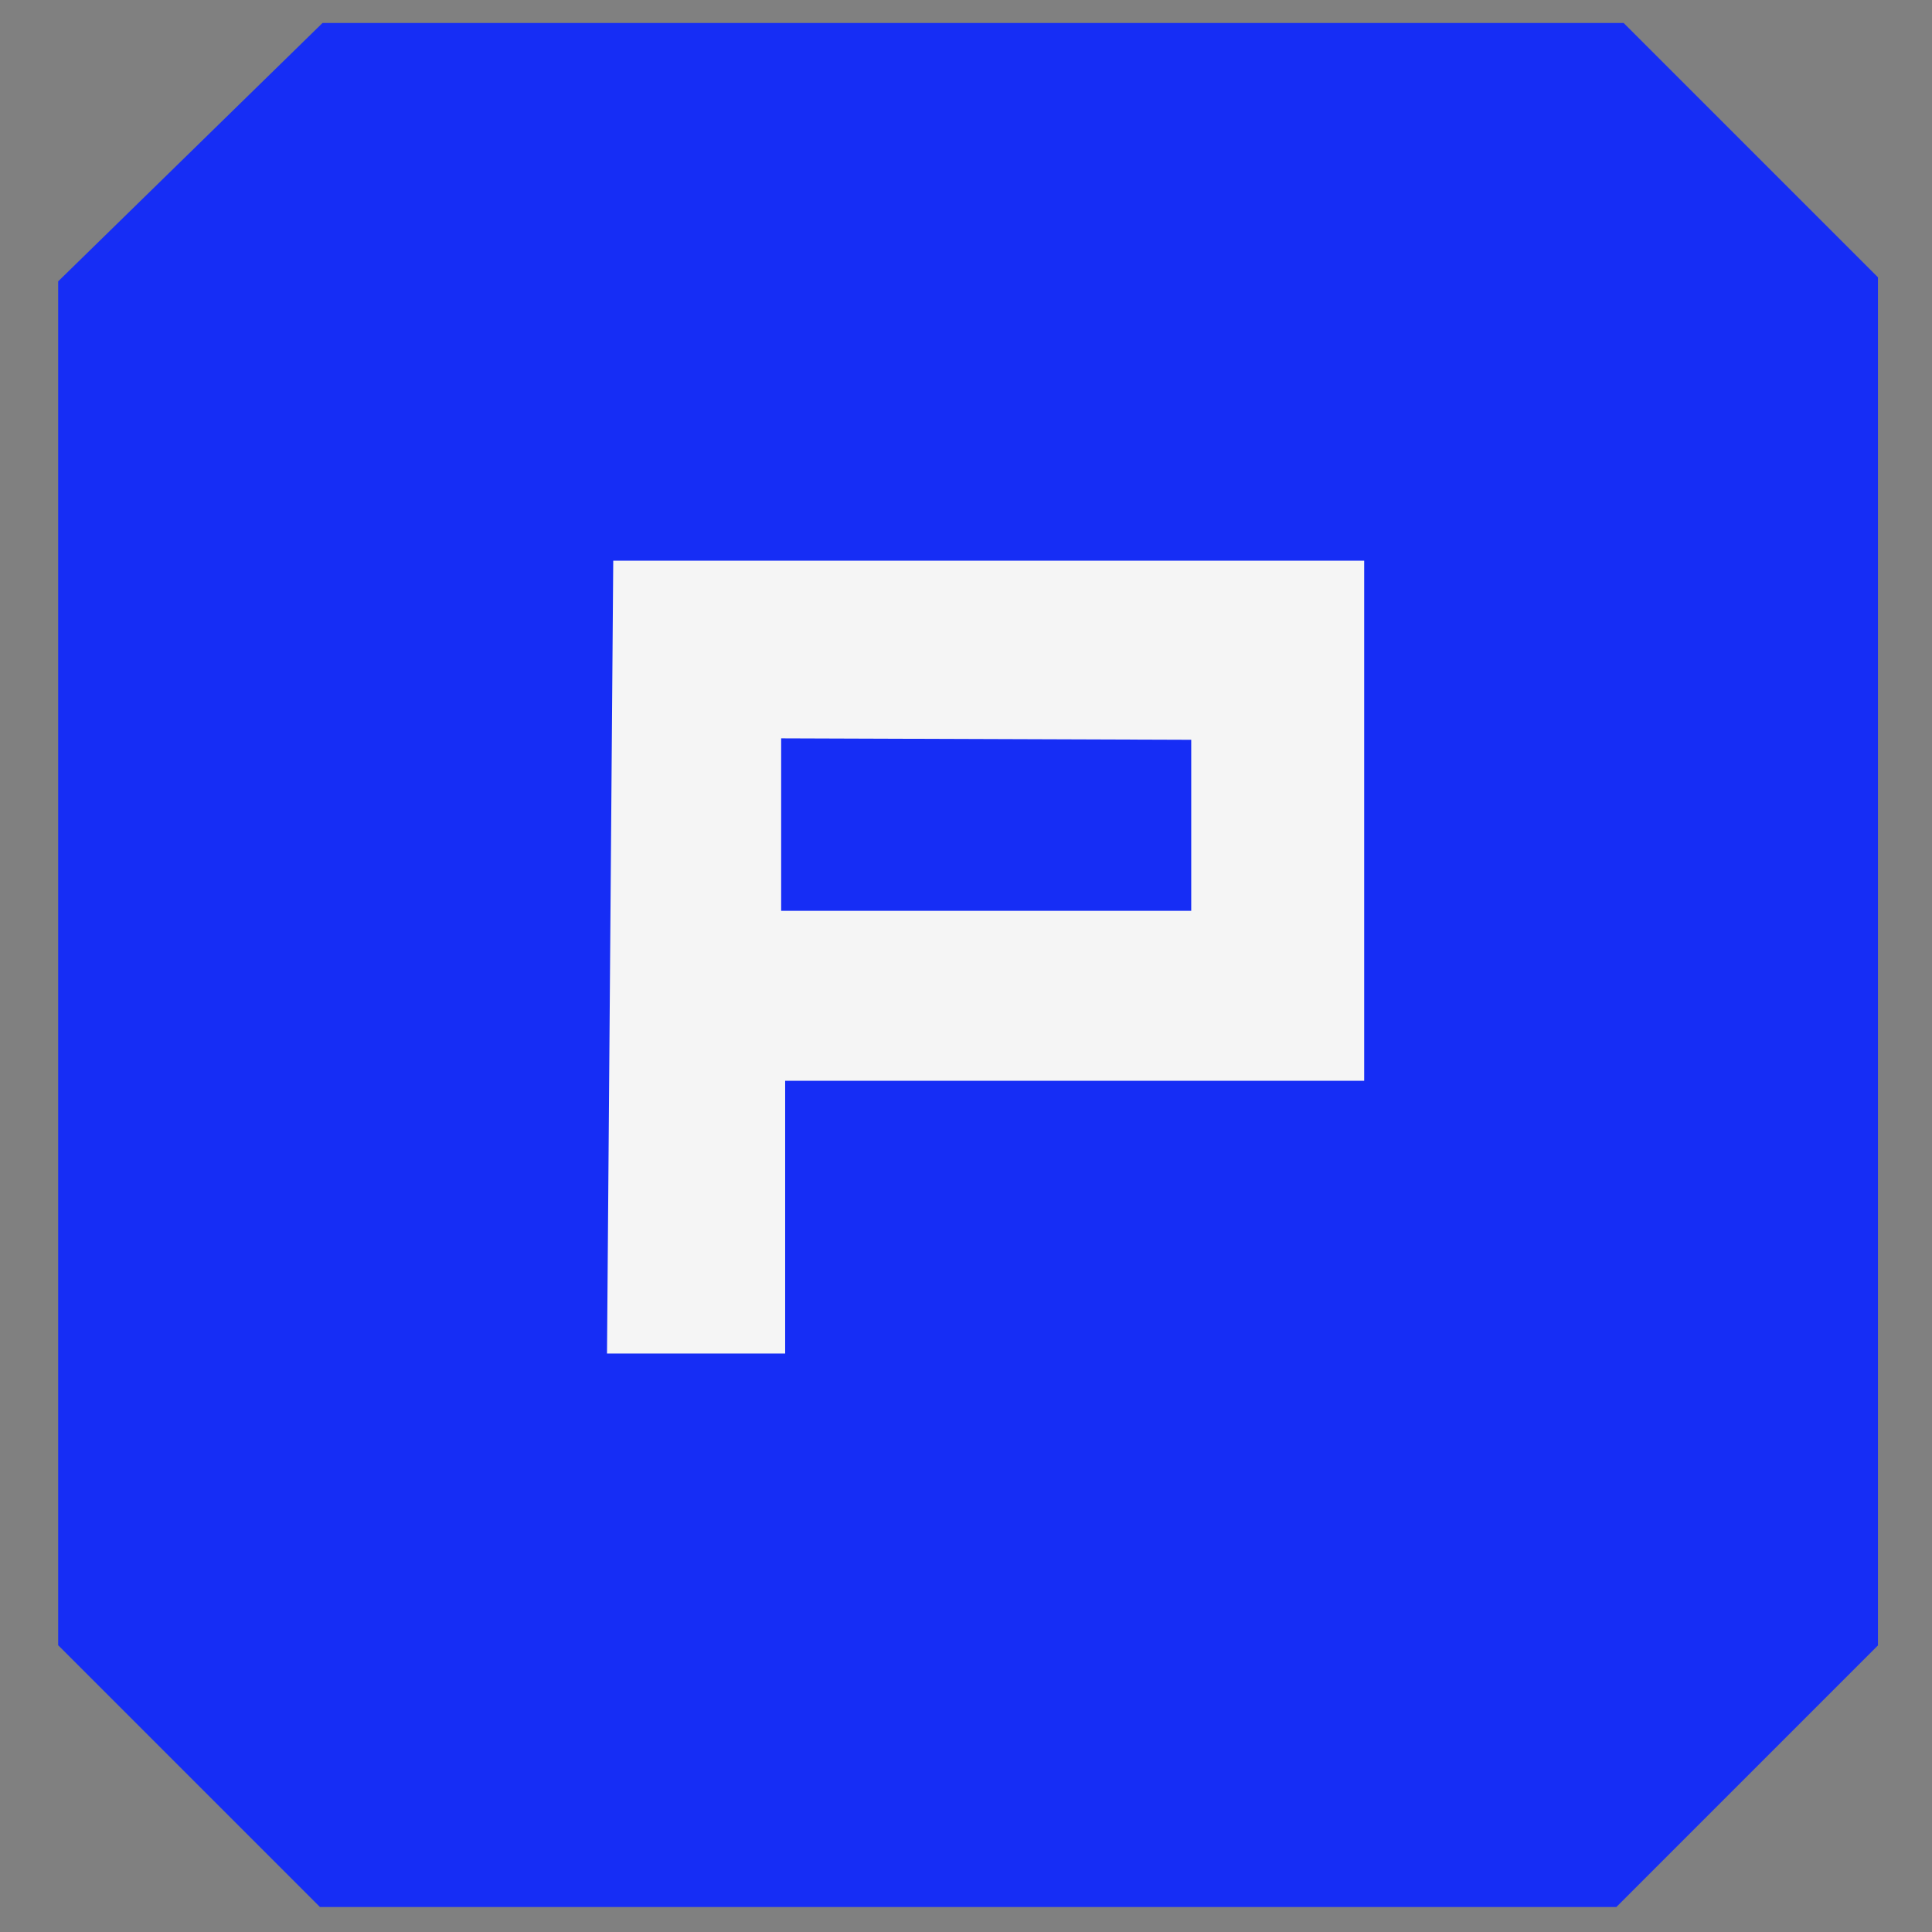 <?xml version="1.0" encoding="UTF-8" standalone="no"?>
<!-- Created with Inkscape (http://www.inkscape.org/) -->

<svg
   version="1.1"
   id="svg2"
   width="400"
   height="400"
   viewBox="0 0 400 400"
   sodipodi:docname="phc-s"
   inkscape:version="1.2.2 (b0a8486541, 2022-12-01)"
   xmlns:inkscape="http://www.inkscape.org/namespaces/inkscape"
   xmlns:sodipodi="http://sodipodi.sourceforge.net/DTD/sodipodi-0.dtd"
   xmlns="http://www.w3.org/2000/svg"
   xmlns:svg="http://www.w3.org/2000/svg">
  <rect x="0" y="0" width="400" height="400" fill="#808080" stroke="none"/>
  <defs
     id="defs6" />
  <sodipodi:namedview
     id="namedview4"
     pagecolor="#ffffff"
     bordercolor="#000000"
     borderopacity="0.25"
     inkscape:showpageshadow="2"
     inkscape:pageopacity="0.0"
     inkscape:pagecheckerboard="0"
     inkscape:deskcolor="#d1d1d1"
     showgrid="false"
     showguides="false"
     inkscape:zoom="0.80700637"
     inkscape:cx="181.53512"
     inkscape:cy="182.1547"
     inkscape:window-width="1920"
     inkscape:window-height="1007"
     inkscape:window-x="0"
     inkscape:window-y="0"
     inkscape:window-maximized="1"
     inkscape:current-layer="g8" />
  <g
     inkscape:groupmode="layer"
     inkscape:label="Image"
     id="g8">
    <path
       style="fill:#162df5;fill-opacity:1;fill-rule:evenodd;stroke:none;stroke-width:11.059;stroke-linejoin:bevel"
       d="M 66.776,4.757 H 336.154 L 388.808,57.411 V 340.668 l -54.16,54.16 H 66.241 L 12.043,340.63 V 58.251 Z"
       id="path1033" />
    <path
       style="fill:#f5f5f5;fill-opacity:1;fill-rule:evenodd;stroke:none;stroke-width:11.059;stroke-linejoin:bevel"
       d="m 125.674,280.238 h 36.884 V 223.76 H 282.44 V 116.085 H 126.966 Z"
       id="path1570" />
    <path
       style="fill:#162df5;fill-opacity:1;fill-rule:evenodd;stroke:none;stroke-width:11.059;stroke-linejoin:bevel"
       d="m 161.73,152.866 v 35.706 h 84.901 v -35.408 z"
       id="path2005" />
  </g>
</svg>
